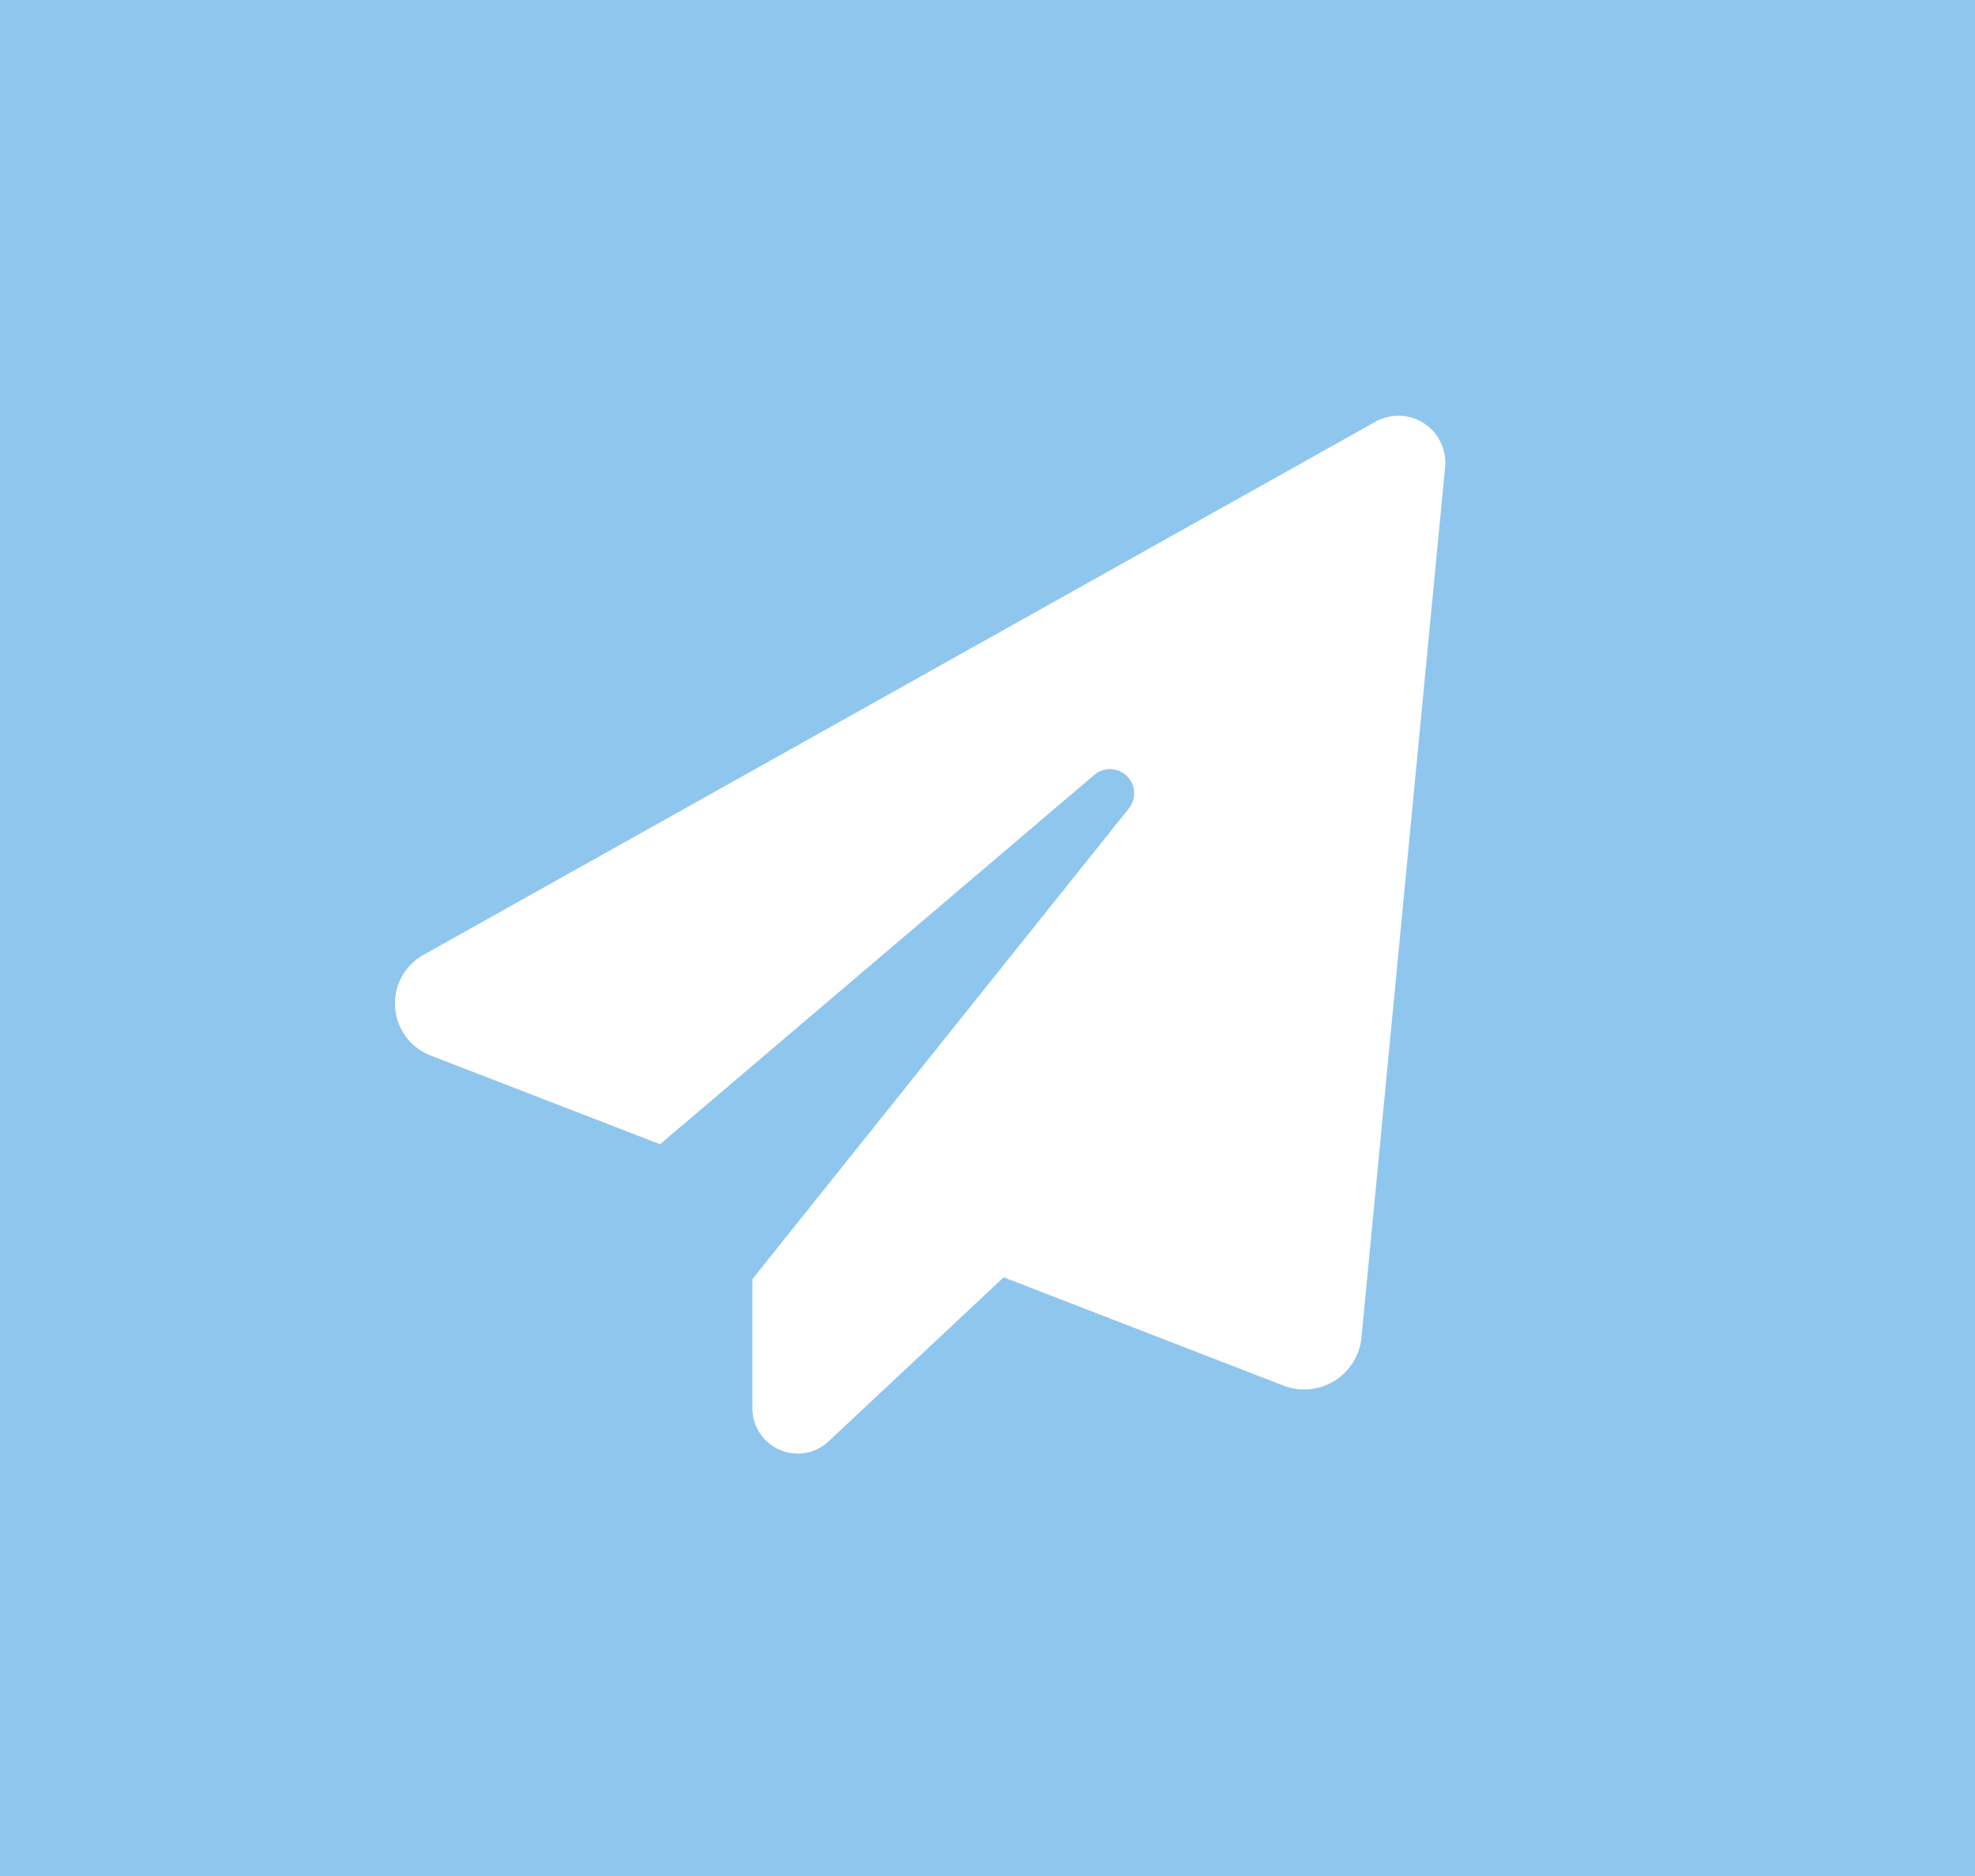 <svg xmlns="http://www.w3.org/2000/svg" width="60" height="57"><path data-name="Rectangle 25" fill="#8fc6ed" d="M0 0h60v57H0z"/><path data-name="Path 61" d="M34.296 24.561a.735.735 0 00-1.055-1.014L20.053 34.766l-6.964-2.693a1.694 1.694 0 01-.2-3.074l28.918-16.196a1.425 1.425 0 012.095 1.39l-2.54 26.437a1.75 1.75 0 01-2.394 1.461l-8.476-3.282-5.321 4.986a1.375 1.375 0 01-2.313-1.014v-3.916z" fill="#fff"/></svg>